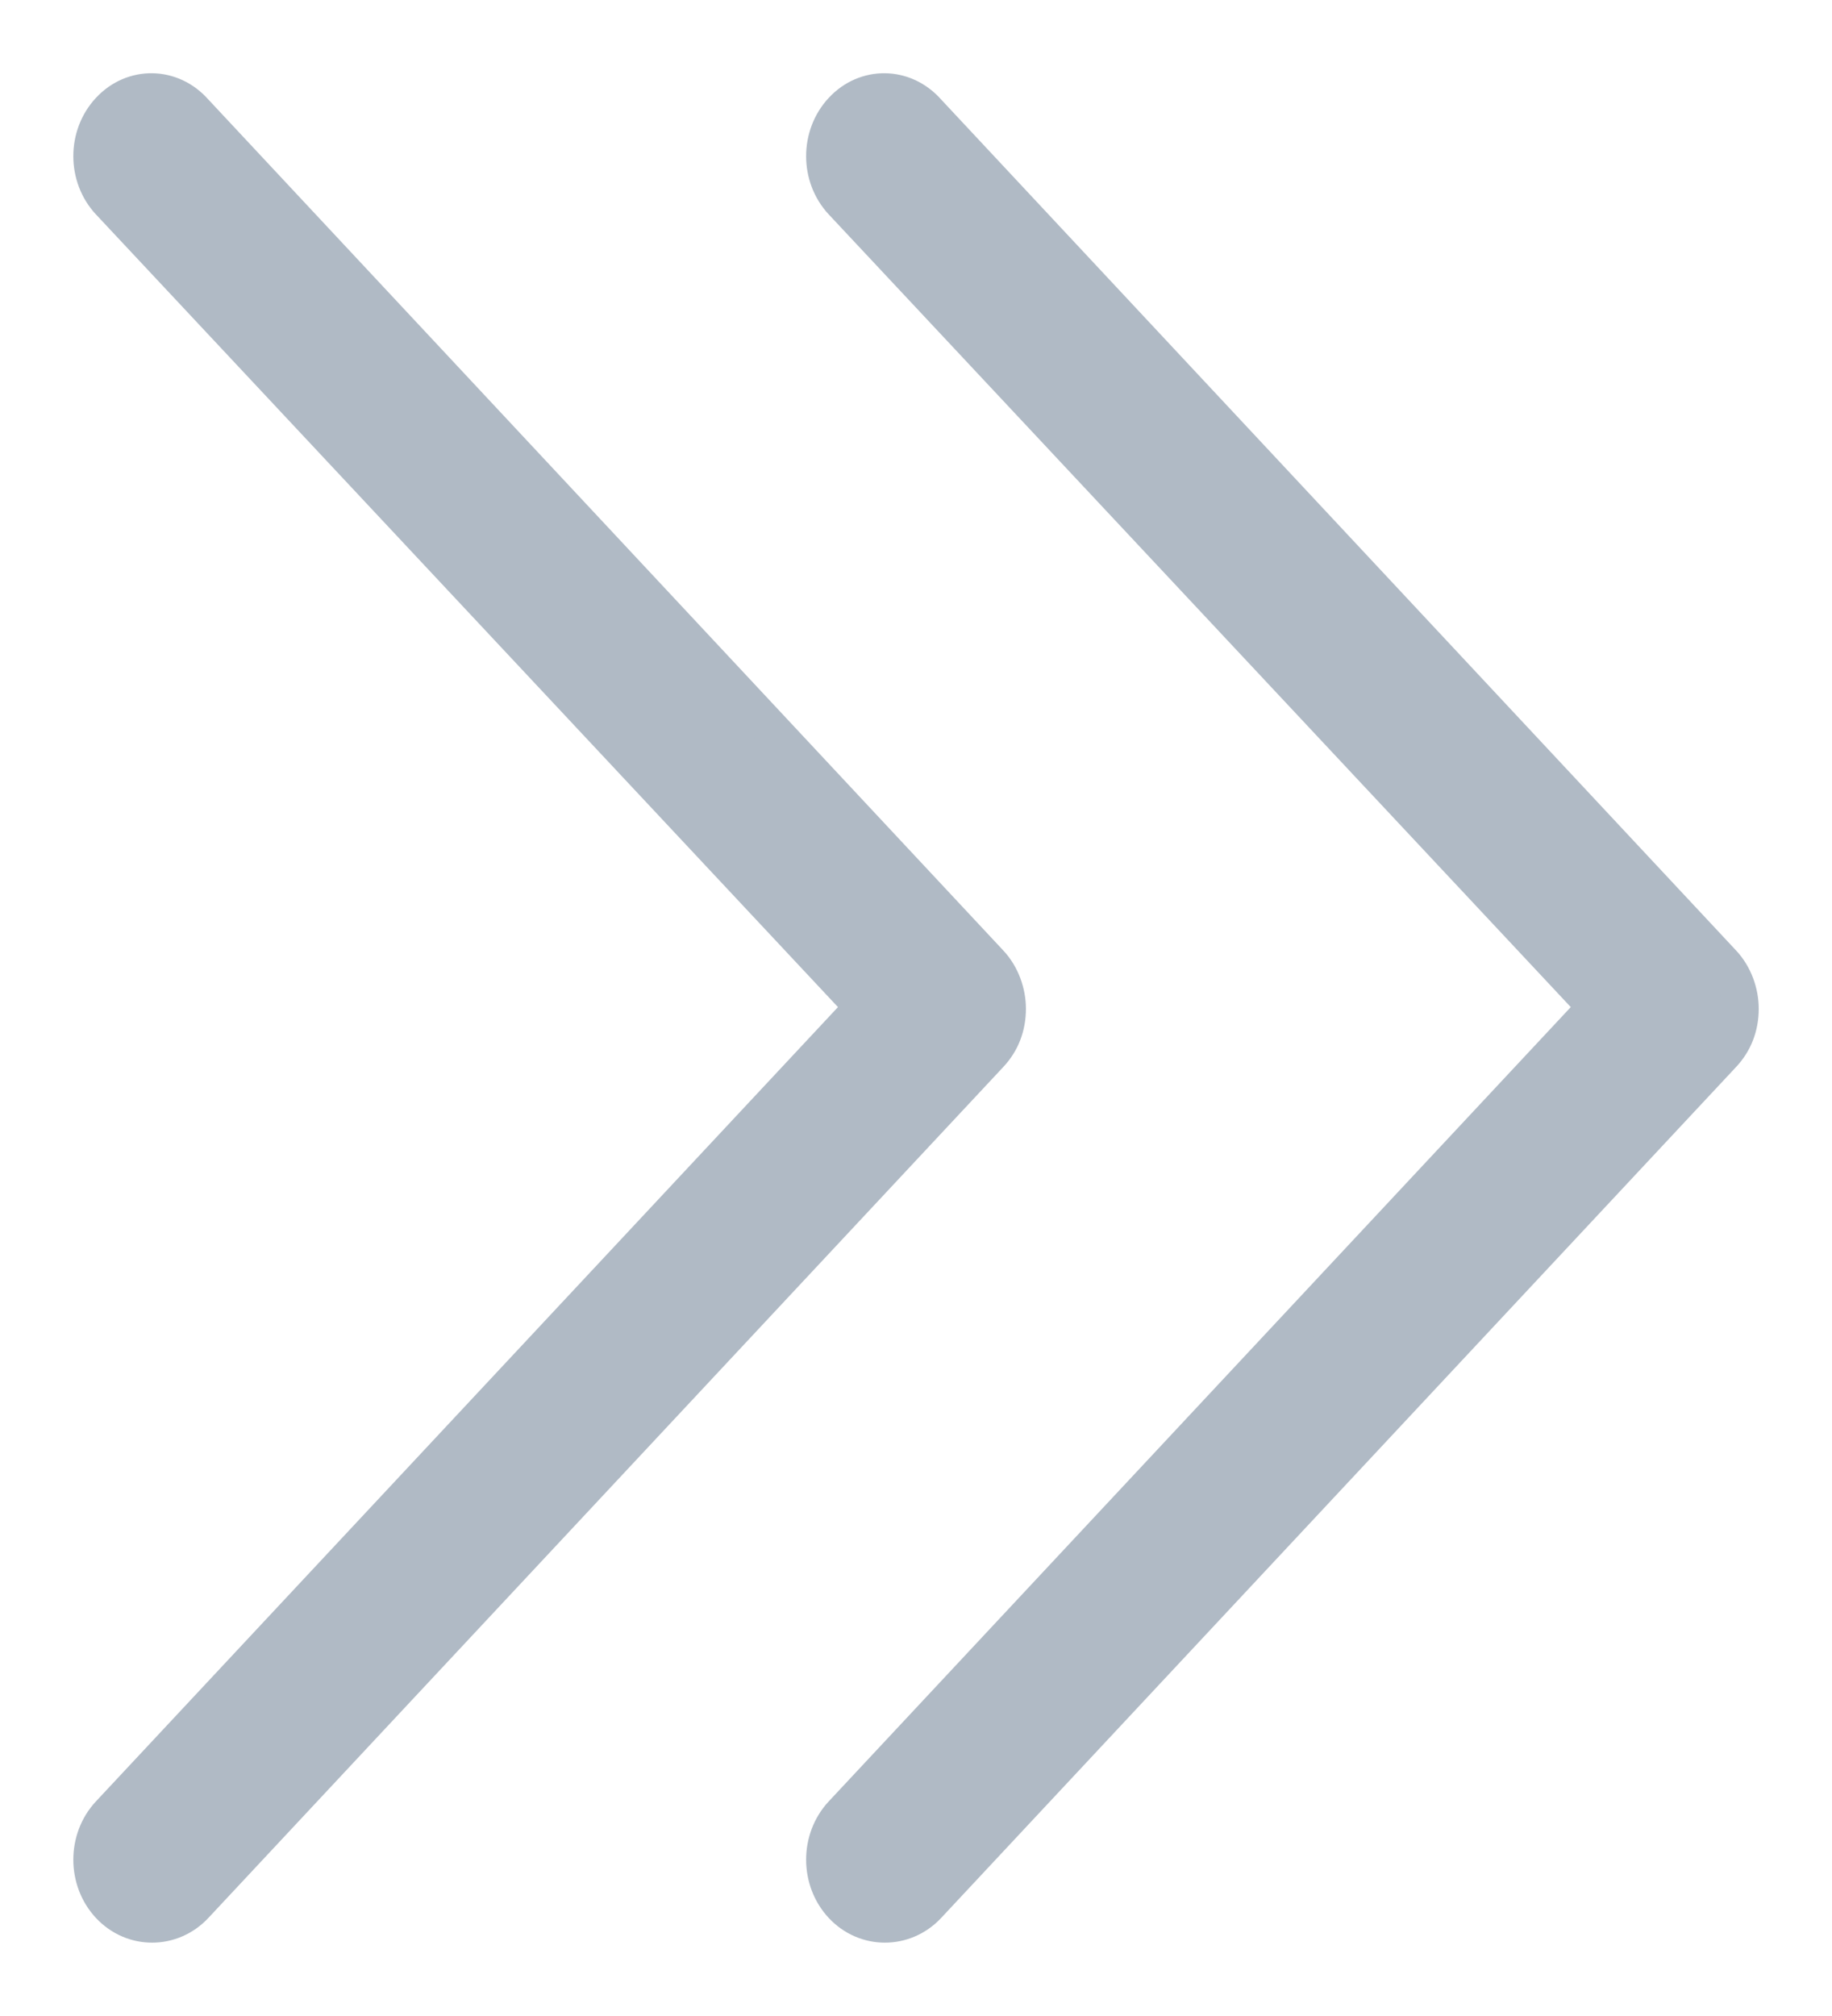 <?xml version="1.0" encoding="UTF-8" standalone="no"?>
<svg width="10px" height="11px" viewBox="0 0 10 11" version="1.1" xmlns="http://www.w3.org/2000/svg" xmlns:xlink="http://www.w3.org/1999/xlink">
    <!-- Generator: sketchtool 50.2 (55047) - http://www.bohemiancoding.com/sketch -->
    <title>2BF2B81A-5288-4C88-B676-FB6D48257871</title>
    <desc>Created with sketchtool.</desc>
    <defs></defs>
    <g id="Reports" stroke="none" stroke-width="1" fill="none" fill-rule="evenodd">
        <g id="Filter-path-a3" transform="translate(-1157, -106)" fill="#B0BAC5" fill-rule="nonzero" stroke="#B0BAC5" stroke-width="0.2">
            <g id="Group-10" transform="translate(1001, 103)">
                <g id="Group-8" transform="translate(41, 3)">
                    <g id="-double-arrow" transform="translate(115, 0)">
                        <path d="M7.898,3.097 C7.76,2.968 7.536,2.968 7.398,3.097 L3.005,7.211 L-1.397,3.097 C-1.535,2.968 -1.759,2.968 -1.897,3.097 C-2.034,3.225 -2.034,3.435 -1.897,3.564 L2.746,7.903 C2.815,7.968 2.901,8 2.996,8 C3.082,8 3.177,7.968 3.246,7.903 L7.889,3.564 C8.036,3.435 8.036,3.225 7.898,3.097 Z" id="arrow" transform="translate(3, 5.5) rotate(270) translate(-3, -5.5) "></path>
                        <path d="M11.898,3.097 C11.76,2.968 11.536,2.968 11.398,3.097 L7.005,7.211 L2.603,3.097 C2.465,2.968 2.241,2.968 2.103,3.097 C1.966,3.225 1.966,3.435 2.103,3.564 L6.746,7.903 C6.815,7.968 6.901,8 6.996,8 C7.082,8 7.177,7.968 7.246,7.903 L11.889,3.564 C12.036,3.435 12.036,3.225 11.898,3.097 Z" id="arrow" transform="translate(7, 5.5) rotate(270) translate(-7, -5.5) "></path>
                    </g>
                </g>
            </g>
        </g>
    </g>
</svg>
